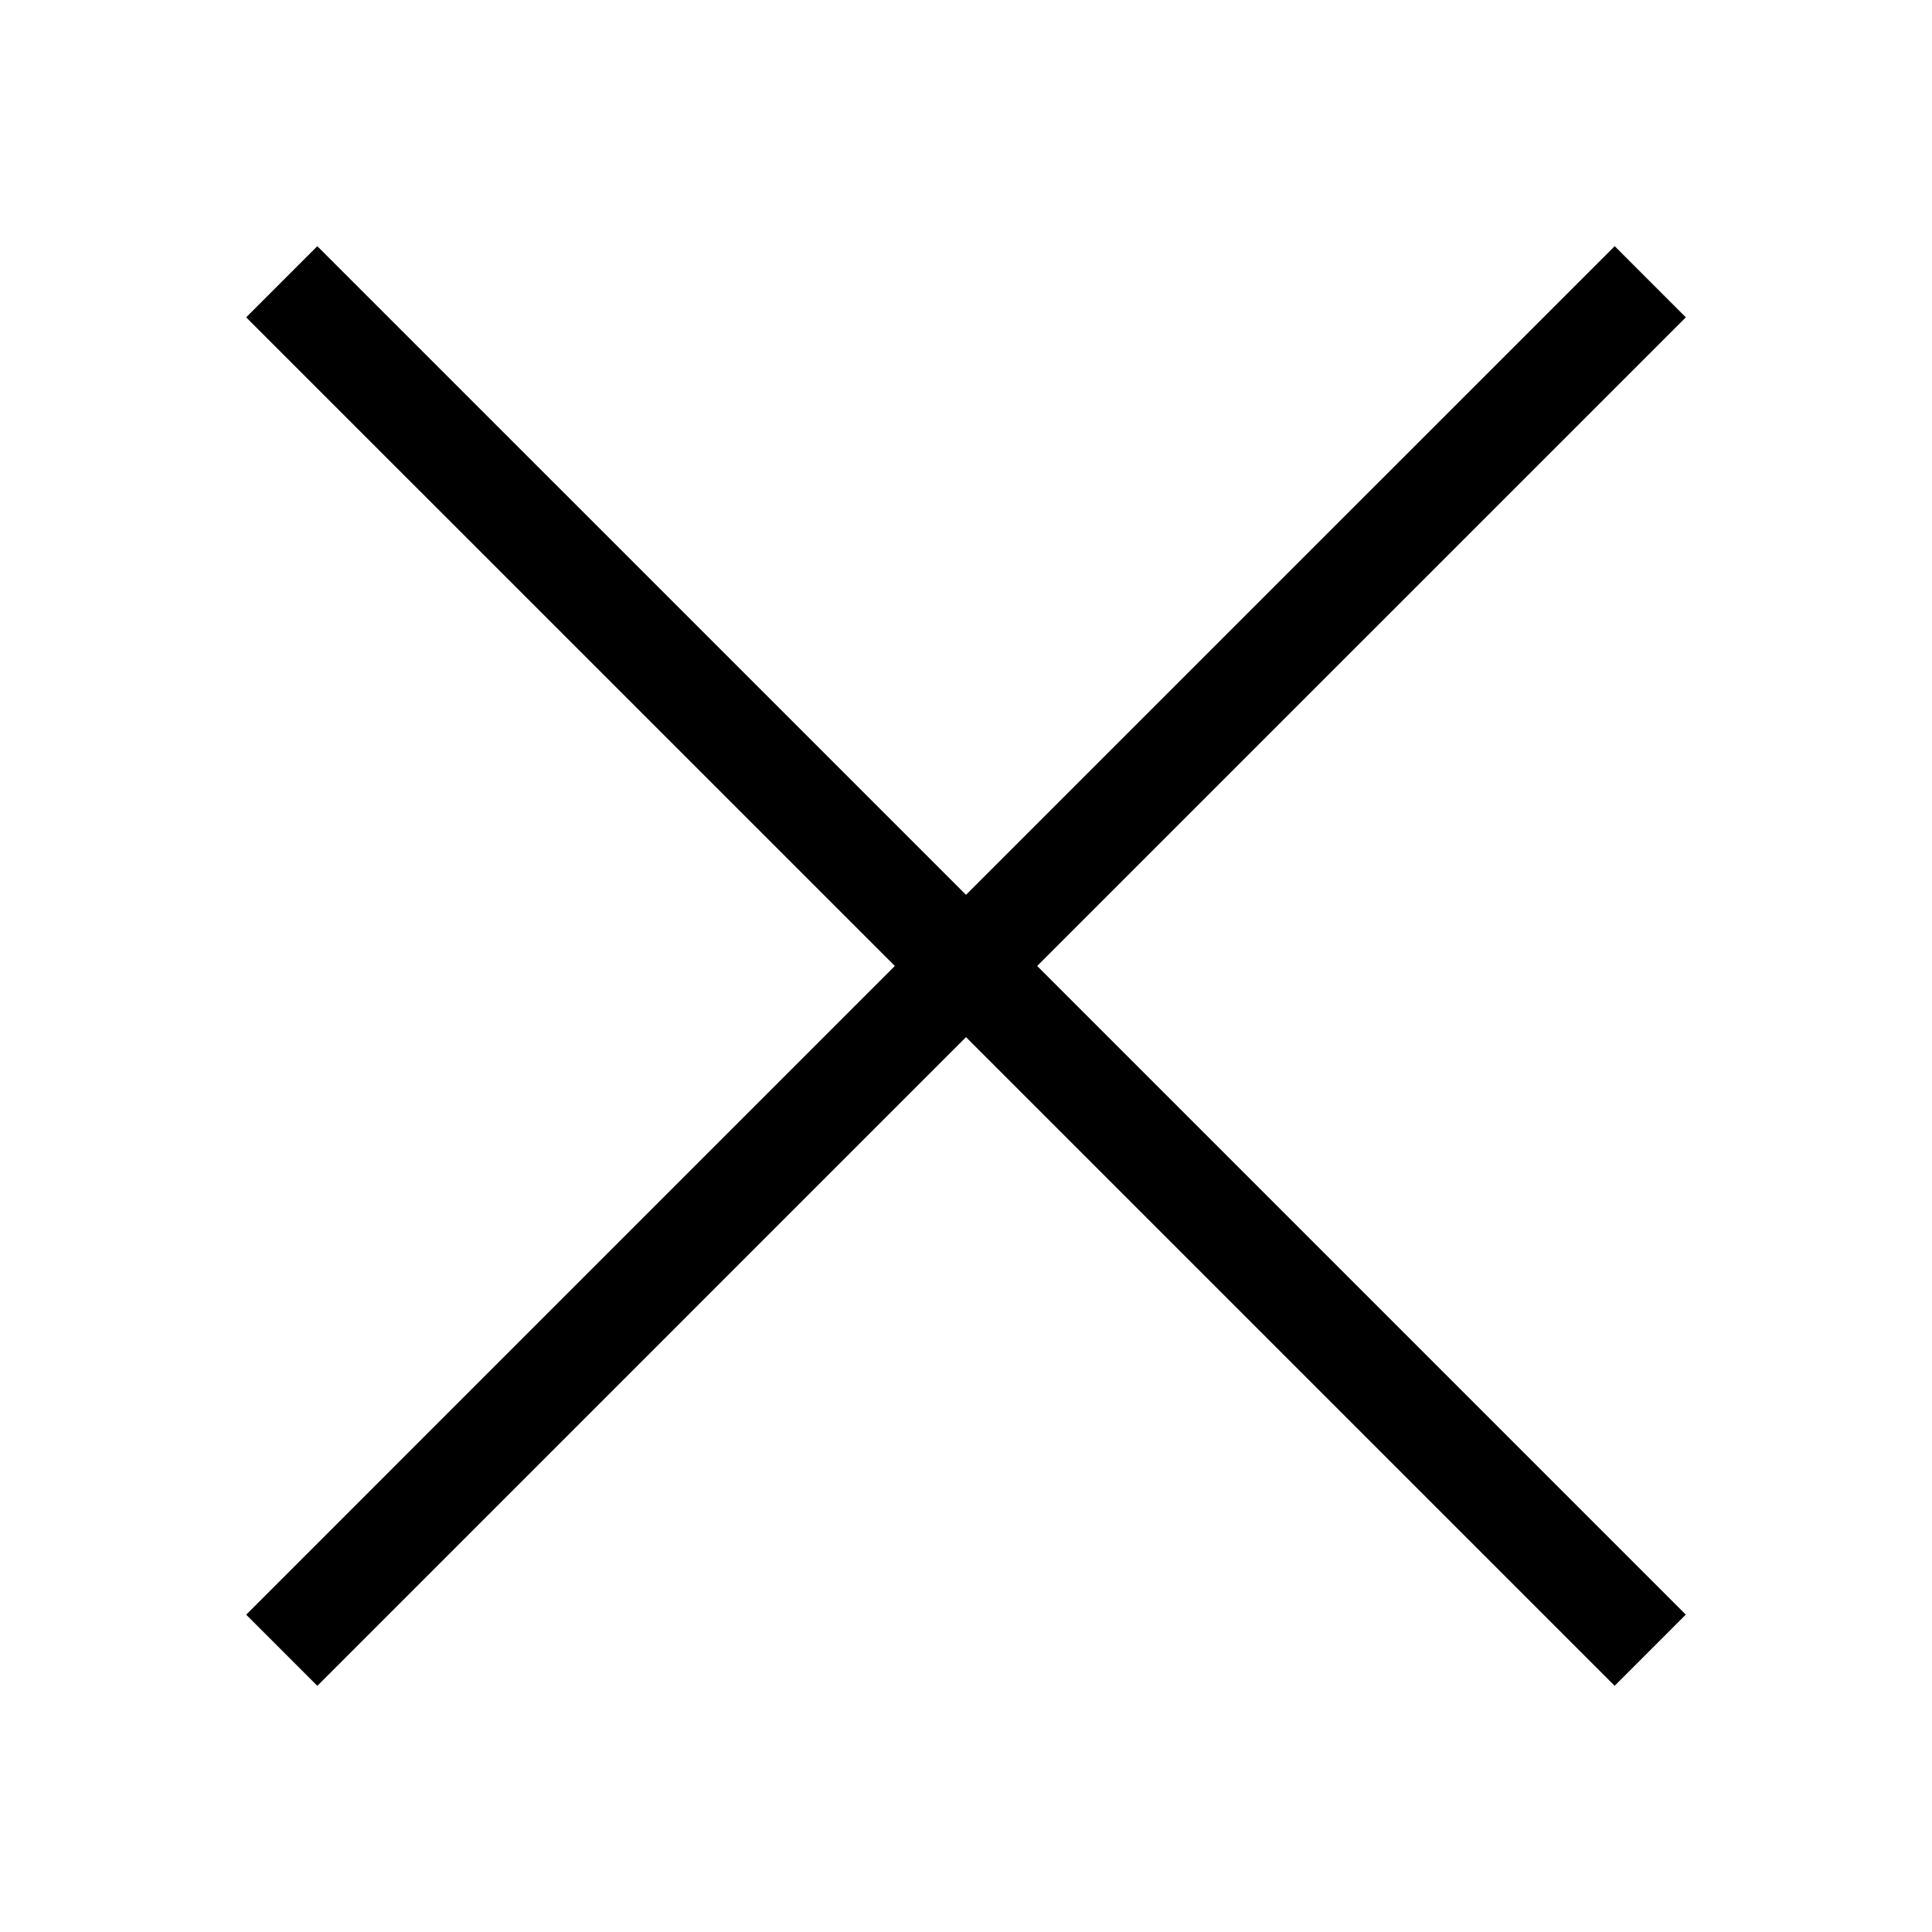 <svg xmlns="http://www.w3.org/2000/svg" width="96" height="96" viewBox="0 0 96 96">
    <g fill="none" fill-rule="evenodd">
        <path d="M0 0H96V96H0z"/>
        <path fill="#000" fill-rule="nonzero" d="M80.233 12.232L83.768 15.768 51.536 47.999 83.766 80.23 80.231 83.766 48 51.535 15.768 83.768 12.233 80.232 44.465 47.999 12.232 15.768 15.767 12.232 48 44.464z"/>
    </g>
</svg>
